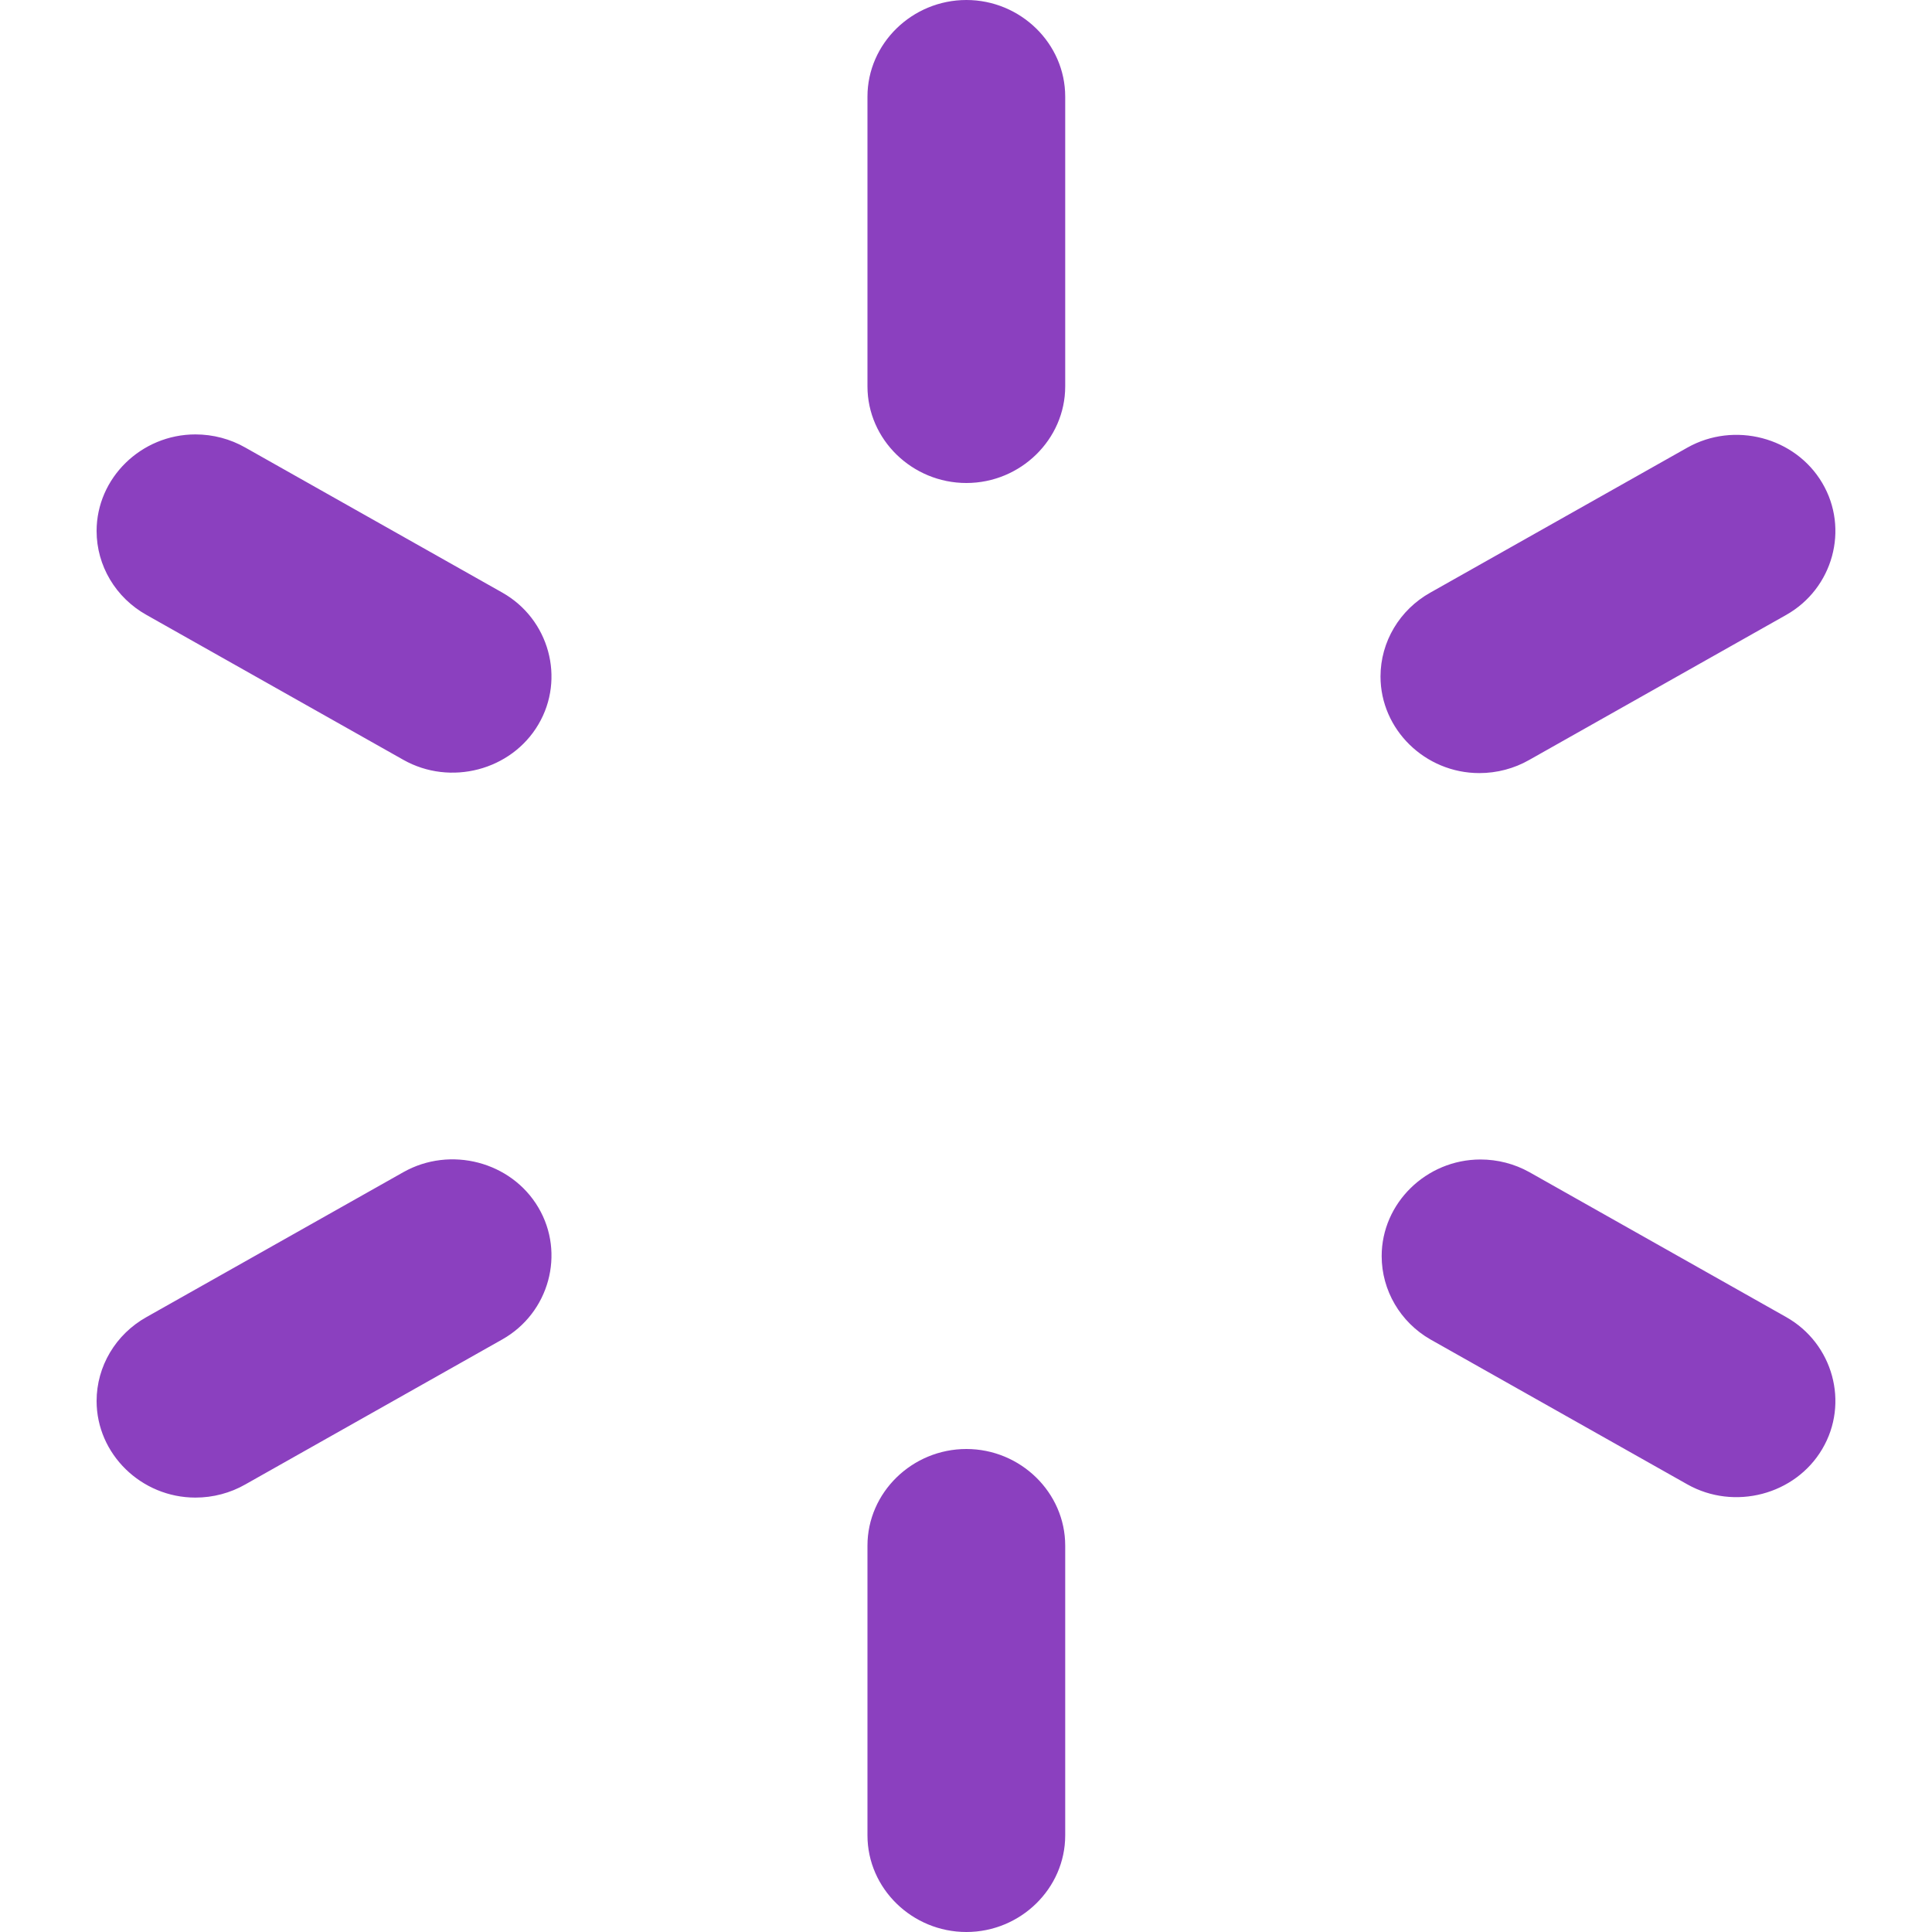 <svg clip-rule="evenodd" fill-rule="evenodd" stroke-linejoin="round" stroke-miterlimit="2" viewBox="0 0 20 20" xmlns="http://www.w3.org/2000/svg"><path d="m10.004 0c.561 0 1.023.451 1.023 1v3c0 .549-.462 1-1.023 1-.562 0-1.024-.451-1.024-1v-3c0-.549.462-1 1.024-1zm0 15c.561 0 1.023.451 1.023 1v3c0 .549-.462 1-1.023 1-.562 0-1.024-.451-1.024-1v-3c0-.549.462-1 1.024-1zm8.86-10c.281.475.112 1.092-.374 1.366l-2.658 1.5c-.157.09-.336.137-.518.137-.561 0-1.023-.451-1.023-1 0-.359.198-.691.517-.869l2.659-1.5c.486-.274 1.117-.109 1.397.366zm-13.291 7.5c.281.475.112 1.092-.374 1.366l-2.658 1.5c-.157.09-.336.137-.518.137-.561 0-1.023-.451-1.023-1 0-.359.198-.691.517-.869l2.659-1.5c.486-.274 1.117-.109 1.397.366zm13.291 2.5c-.28.475-.911.64-1.397.366l-2.659-1.5c-.312-.179-.505-.508-.505-.863 0-.548.462-1 1.023-1 .177 0 .352.045.506.131l2.658 1.5c.486.274.655.891.374 1.366zm-13.291-7.5c-.28.475-.911.64-1.397.366l-2.659-1.5c-.319-.178-.517-.51-.517-.869 0-.549.462-1 1.023-1 .182 0 .361.047.518.137l2.658 1.5c.486.274.655.891.374 1.366z" fill="#8b40bf" fill-rule="nonzero"/></svg>